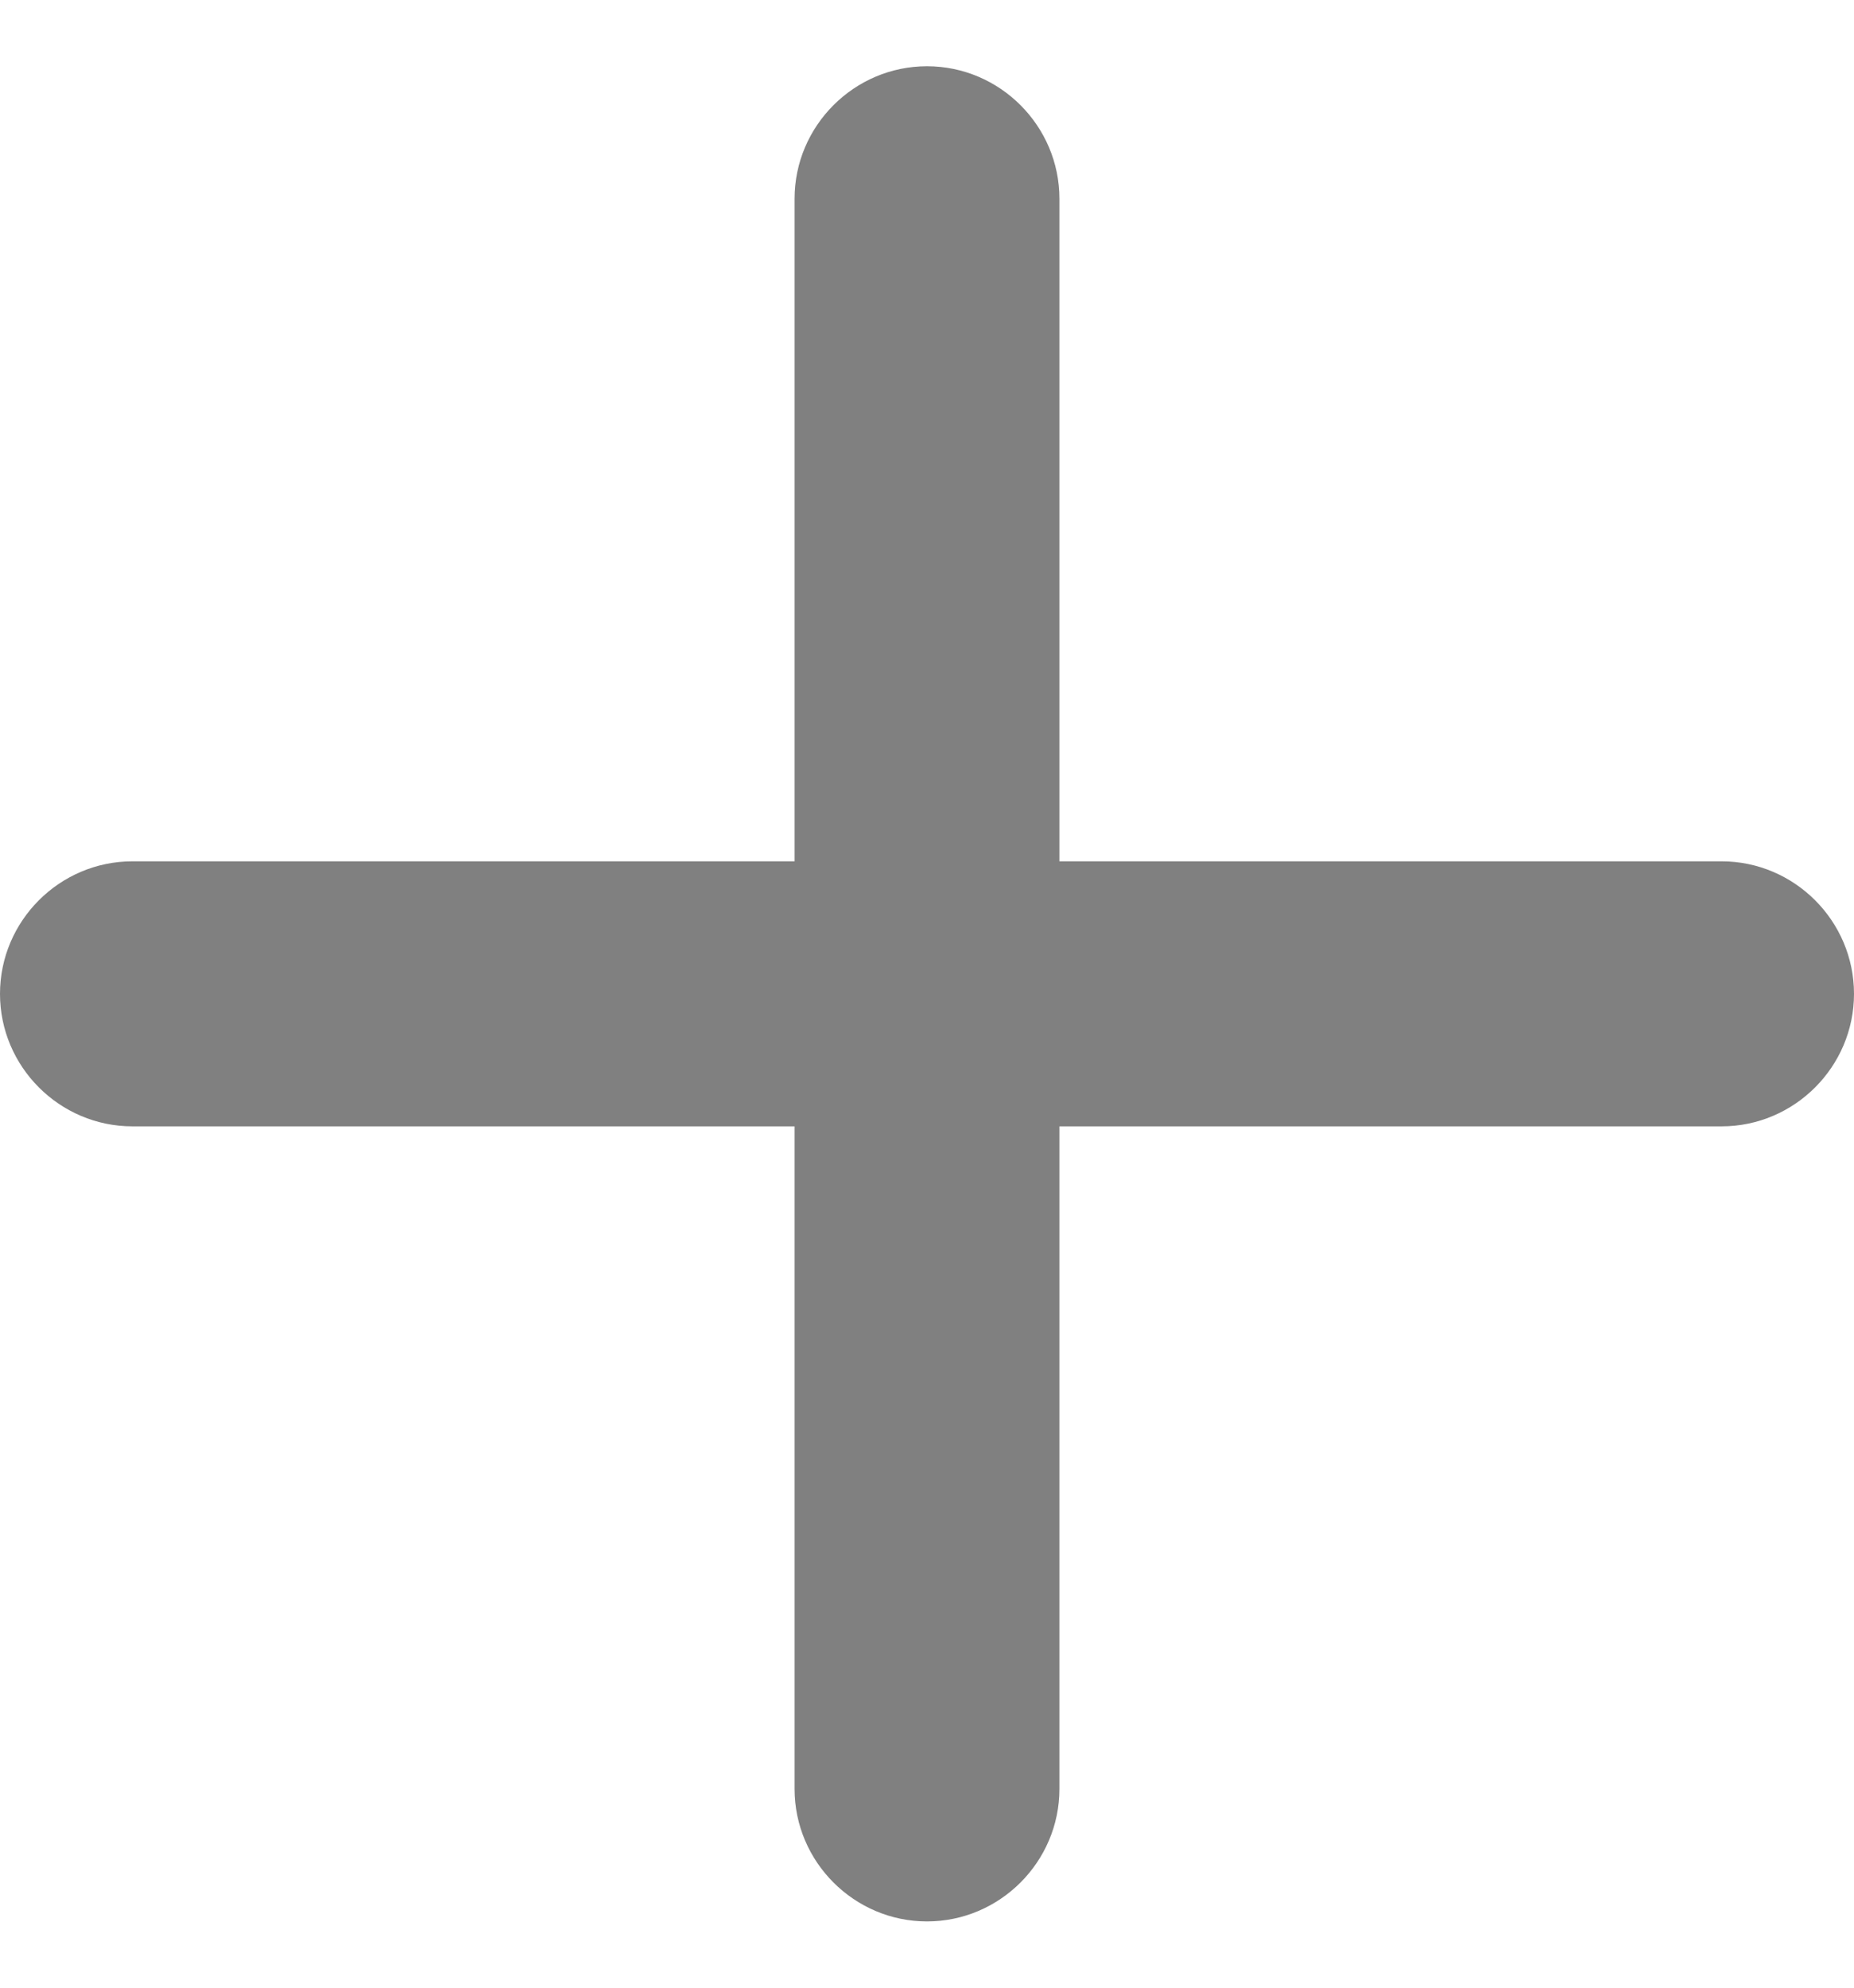 <svg width="14" height="15" viewBox="0 0 14 15" fill="none" xmlns="http://www.w3.org/2000/svg">
<path d="M13 8.5H8V13.5C8 14.05 7.55 14.5 7 14.5C6.45 14.5 6 14.05 6 13.5V8.5H1C0.45 8.5 0 8.05 0 7.5C0 6.95 0.45 6.5 1 6.5H6V1.5C6 0.95 6.45 0.5 7 0.5C7.55 0.5 8 0.95 8 1.5V6.5H13C13.55 6.5 14 6.95 14 7.5C14 8.05 13.55 8.5 13 8.5Z" fill="#808080"/>
</svg>
